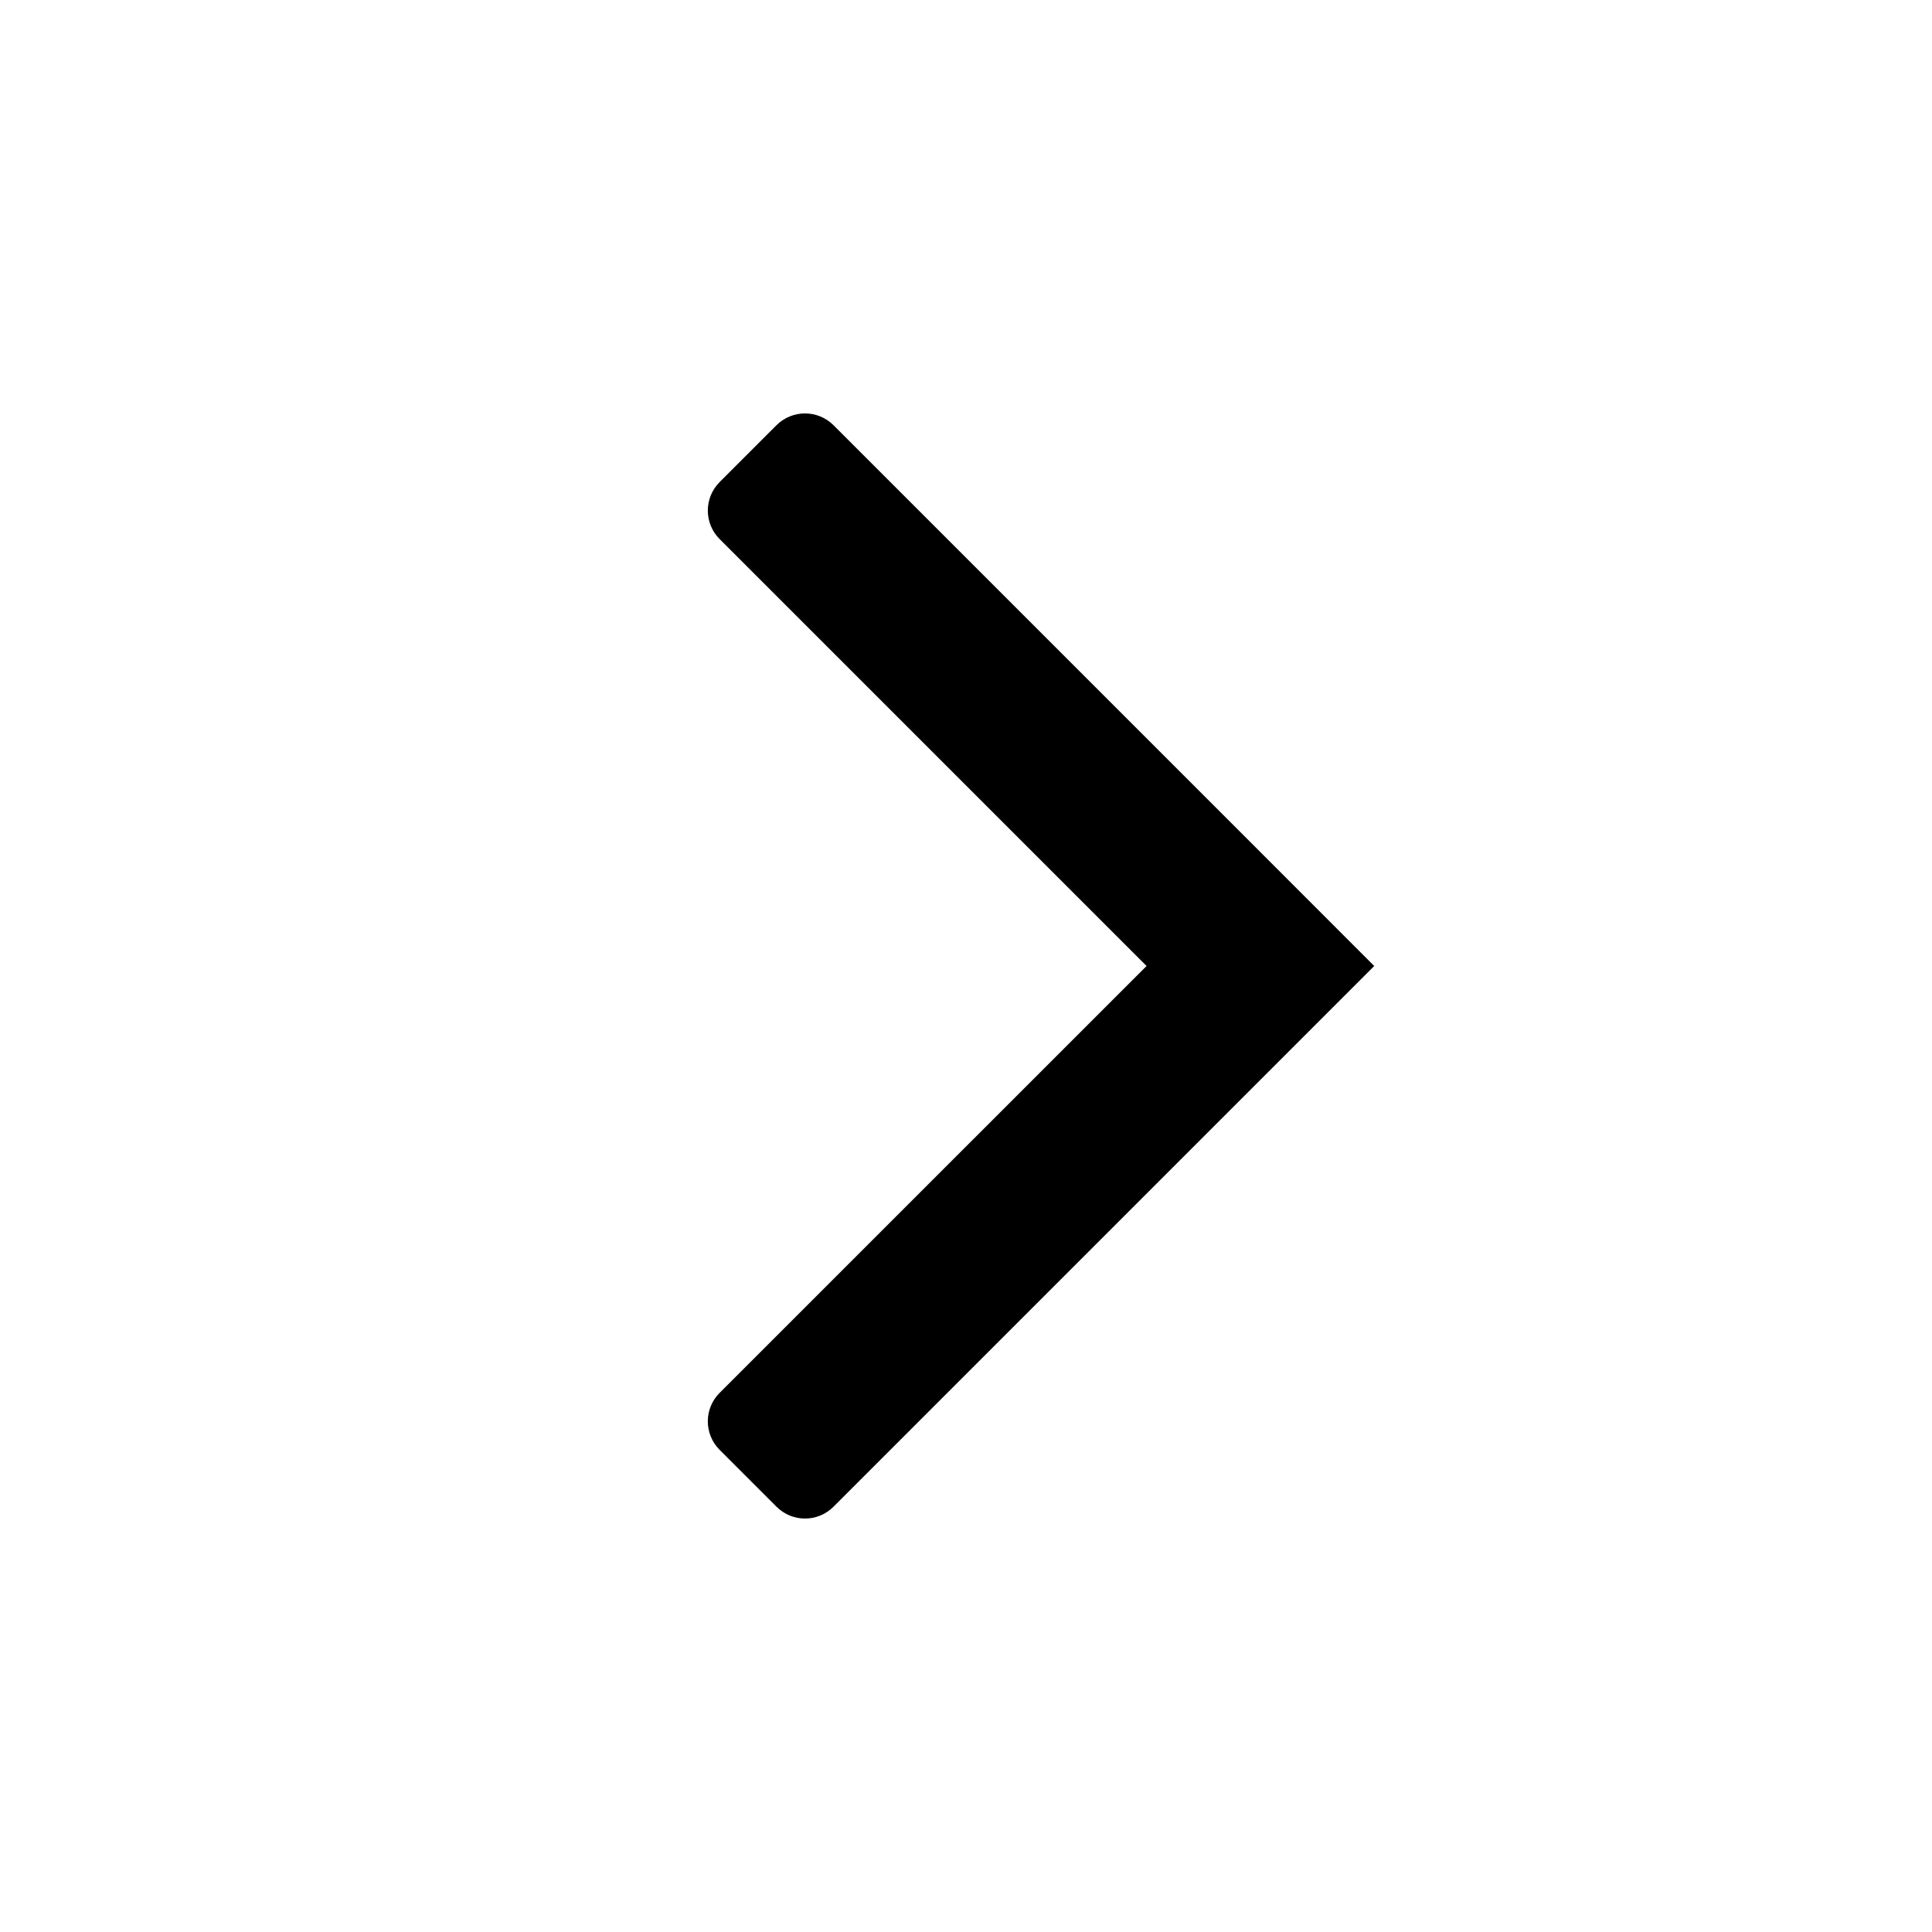 <svg width="24" height="24" viewBox="0 0 24 24" fill="none" xmlns="http://www.w3.org/2000/svg">
<g id="n-icon-arrow-right-small">
<path id="Combined Shape Copy" fill-rule="evenodd" clip-rule="evenodd" d="M15.657 13.414L17.071 12L15.657 10.585L10.354 5.282C10.158 5.087 9.842 5.087 9.646 5.282L8.939 5.989C8.744 6.185 8.744 6.501 8.939 6.696L14.243 12L8.939 17.303C8.744 17.498 8.744 17.815 8.939 18.01L9.646 18.717C9.842 18.913 10.158 18.913 10.354 18.717L15.657 13.414Z" fill="black"/>
</g>
</svg>
